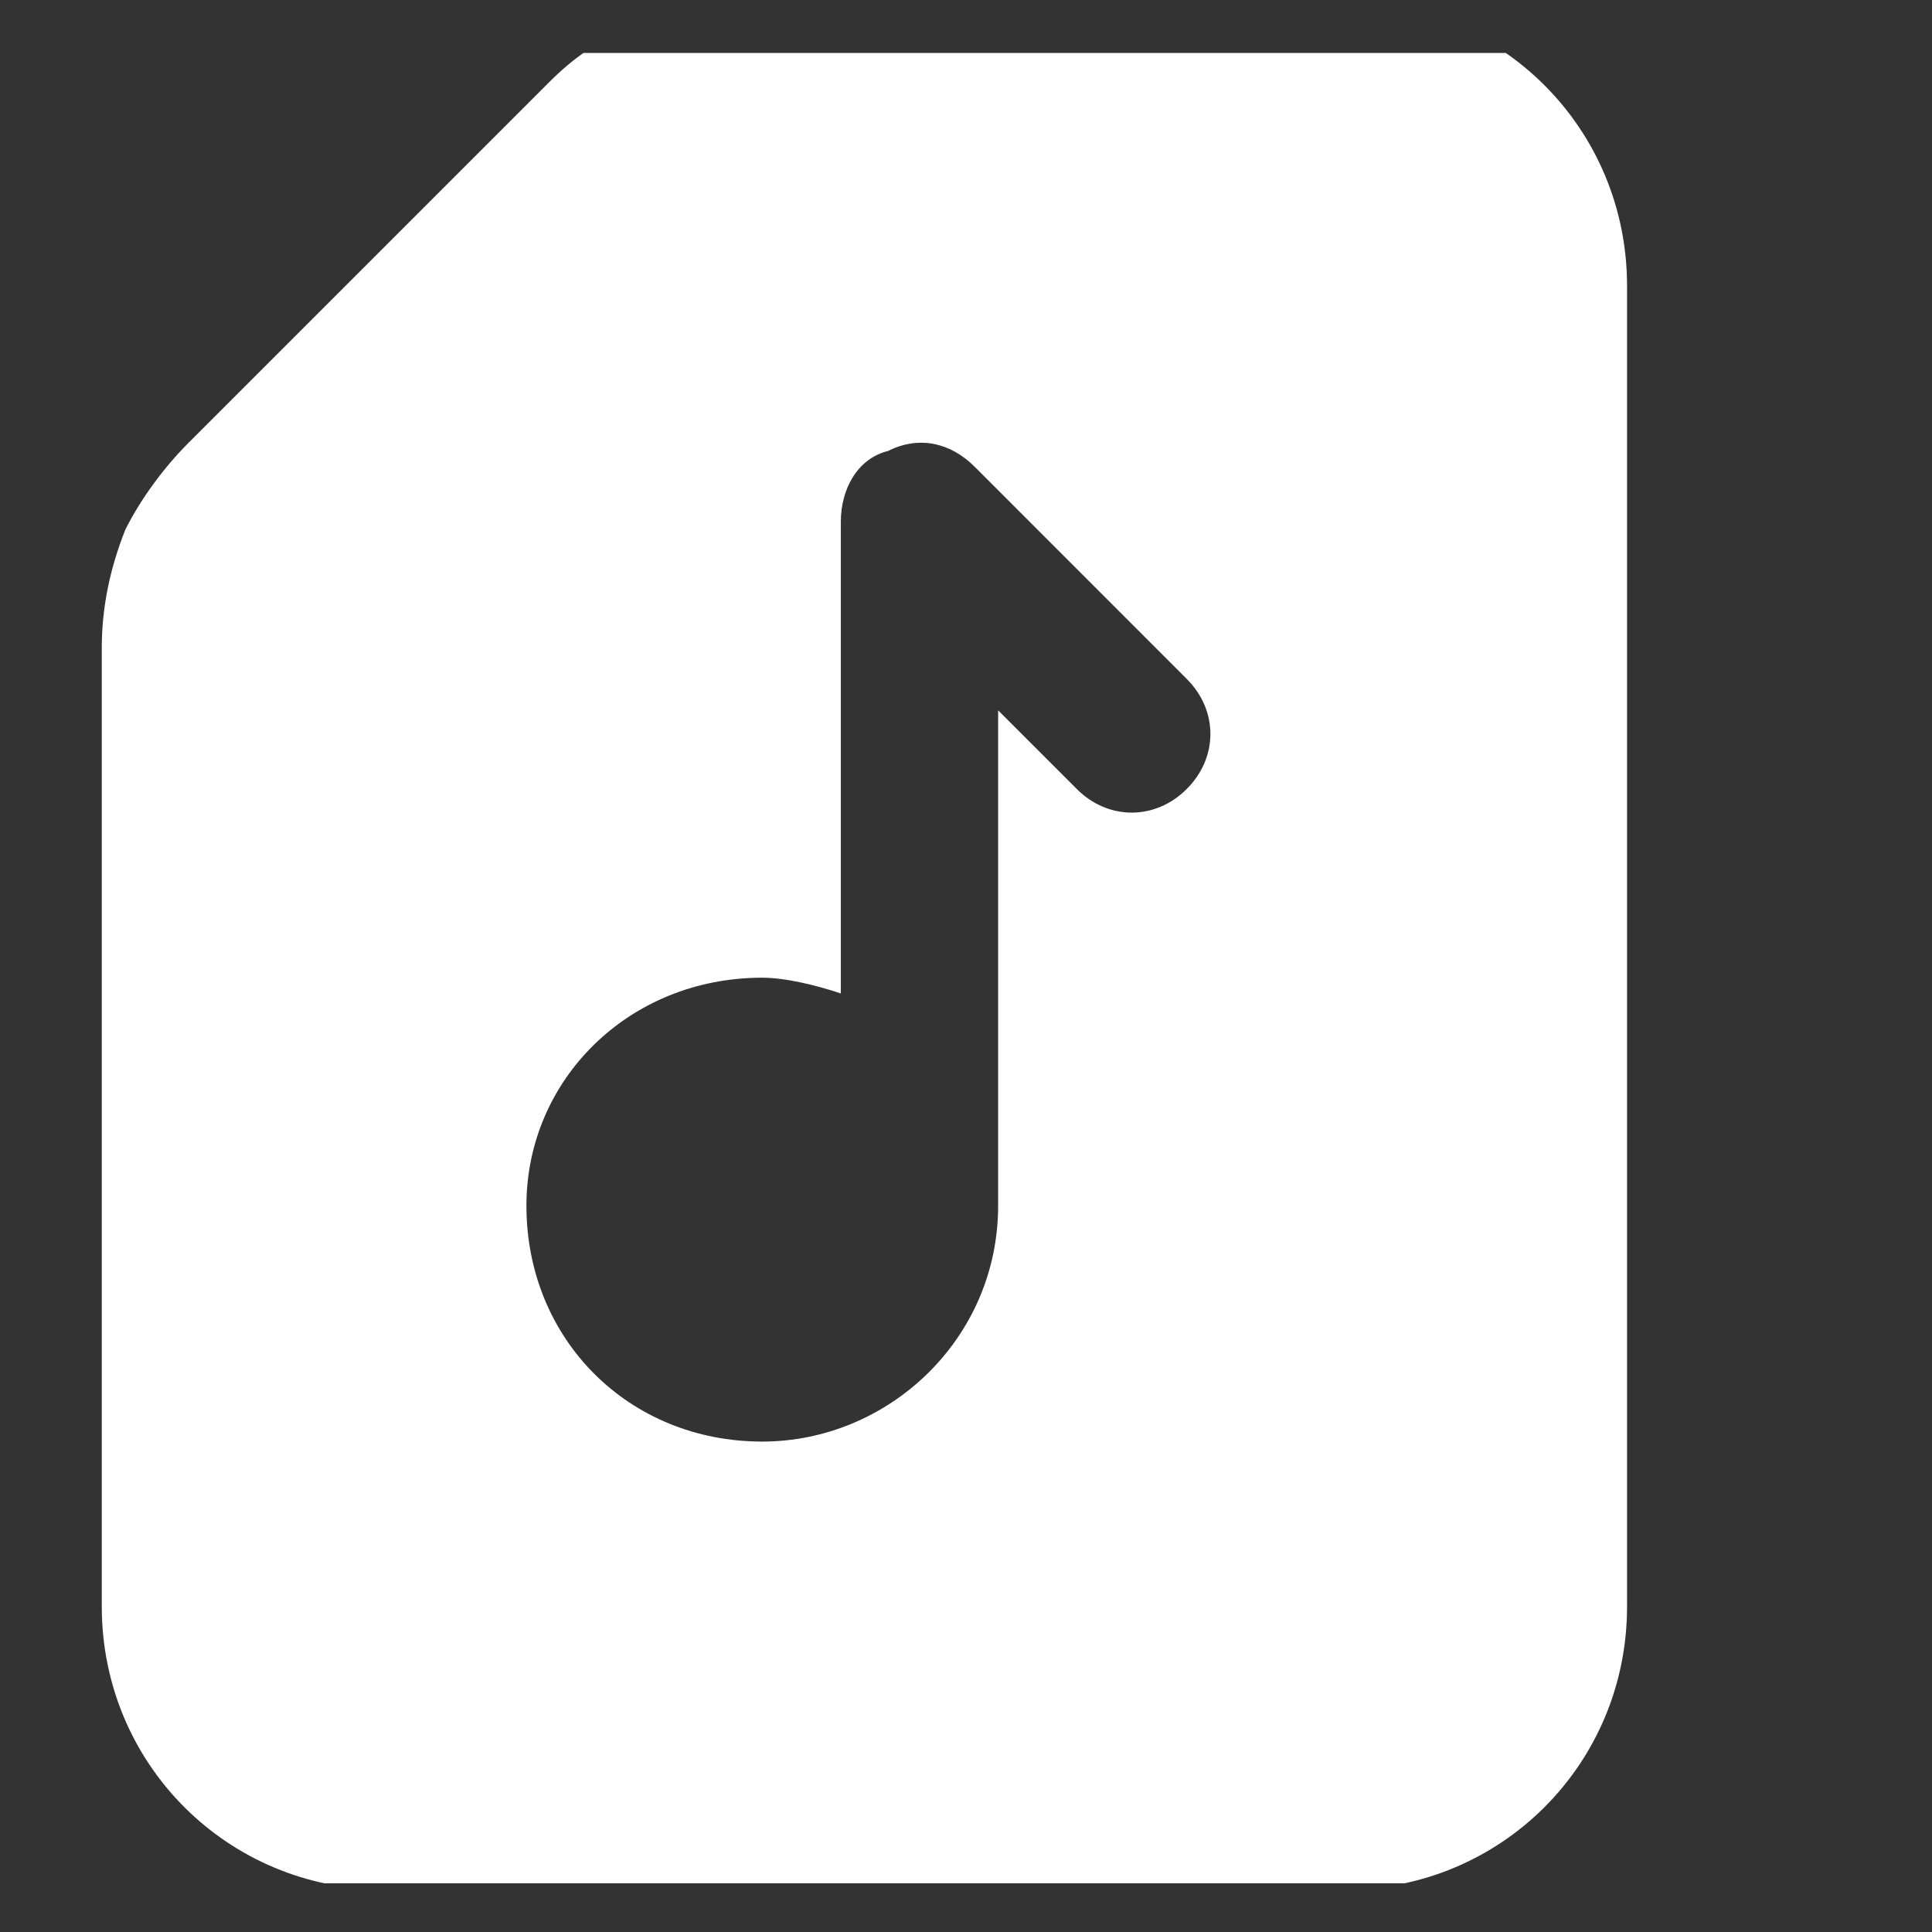 <svg width="19" height="19" viewBox="0 0 19 19" fill="none" xmlns="http://www.w3.org/2000/svg">
<rect x="0" y="0" width="19" height="19" fill="#333333" stroke="none"/>
<g clip-path="url(#clip0_8065_48102)">
<path d="M1.233 5.208C1.079 5.594 1.001 5.981 1.001 6.368V15.8C1.001 17.347 2.238 18.584 3.785 18.584H13.218C14.764 18.584 16.001 17.347 16.001 15.8V2.811C16.001 1.264 14.764 0.027 13.218 0.027H7.341C6.955 0.027 6.568 0.105 6.182 0.259C5.872 0.414 5.64 0.569 5.408 0.801L1.852 4.357C1.62 4.589 1.388 4.898 1.233 5.208ZM7.496 9.615C7.728 9.615 8.037 9.692 8.269 9.77V5.13C8.269 4.821 8.424 4.512 8.733 4.435C9.042 4.28 9.352 4.357 9.584 4.589L11.671 6.677C11.981 6.986 11.981 7.45 11.671 7.759C11.362 8.069 10.898 8.069 10.589 7.759L9.816 6.986V11.857C9.816 13.172 8.733 14.177 7.496 14.177C6.182 14.177 5.177 13.172 5.177 11.857C5.177 10.62 6.182 9.615 7.496 9.615Z" fill="white"/>
</g>
<defs>
<clipPath id="clip0_8065_48102">
<rect width="18" height="18" fill="white" transform="translate(0.204 0.521)"/>
</clipPath>
</defs>
</svg>
